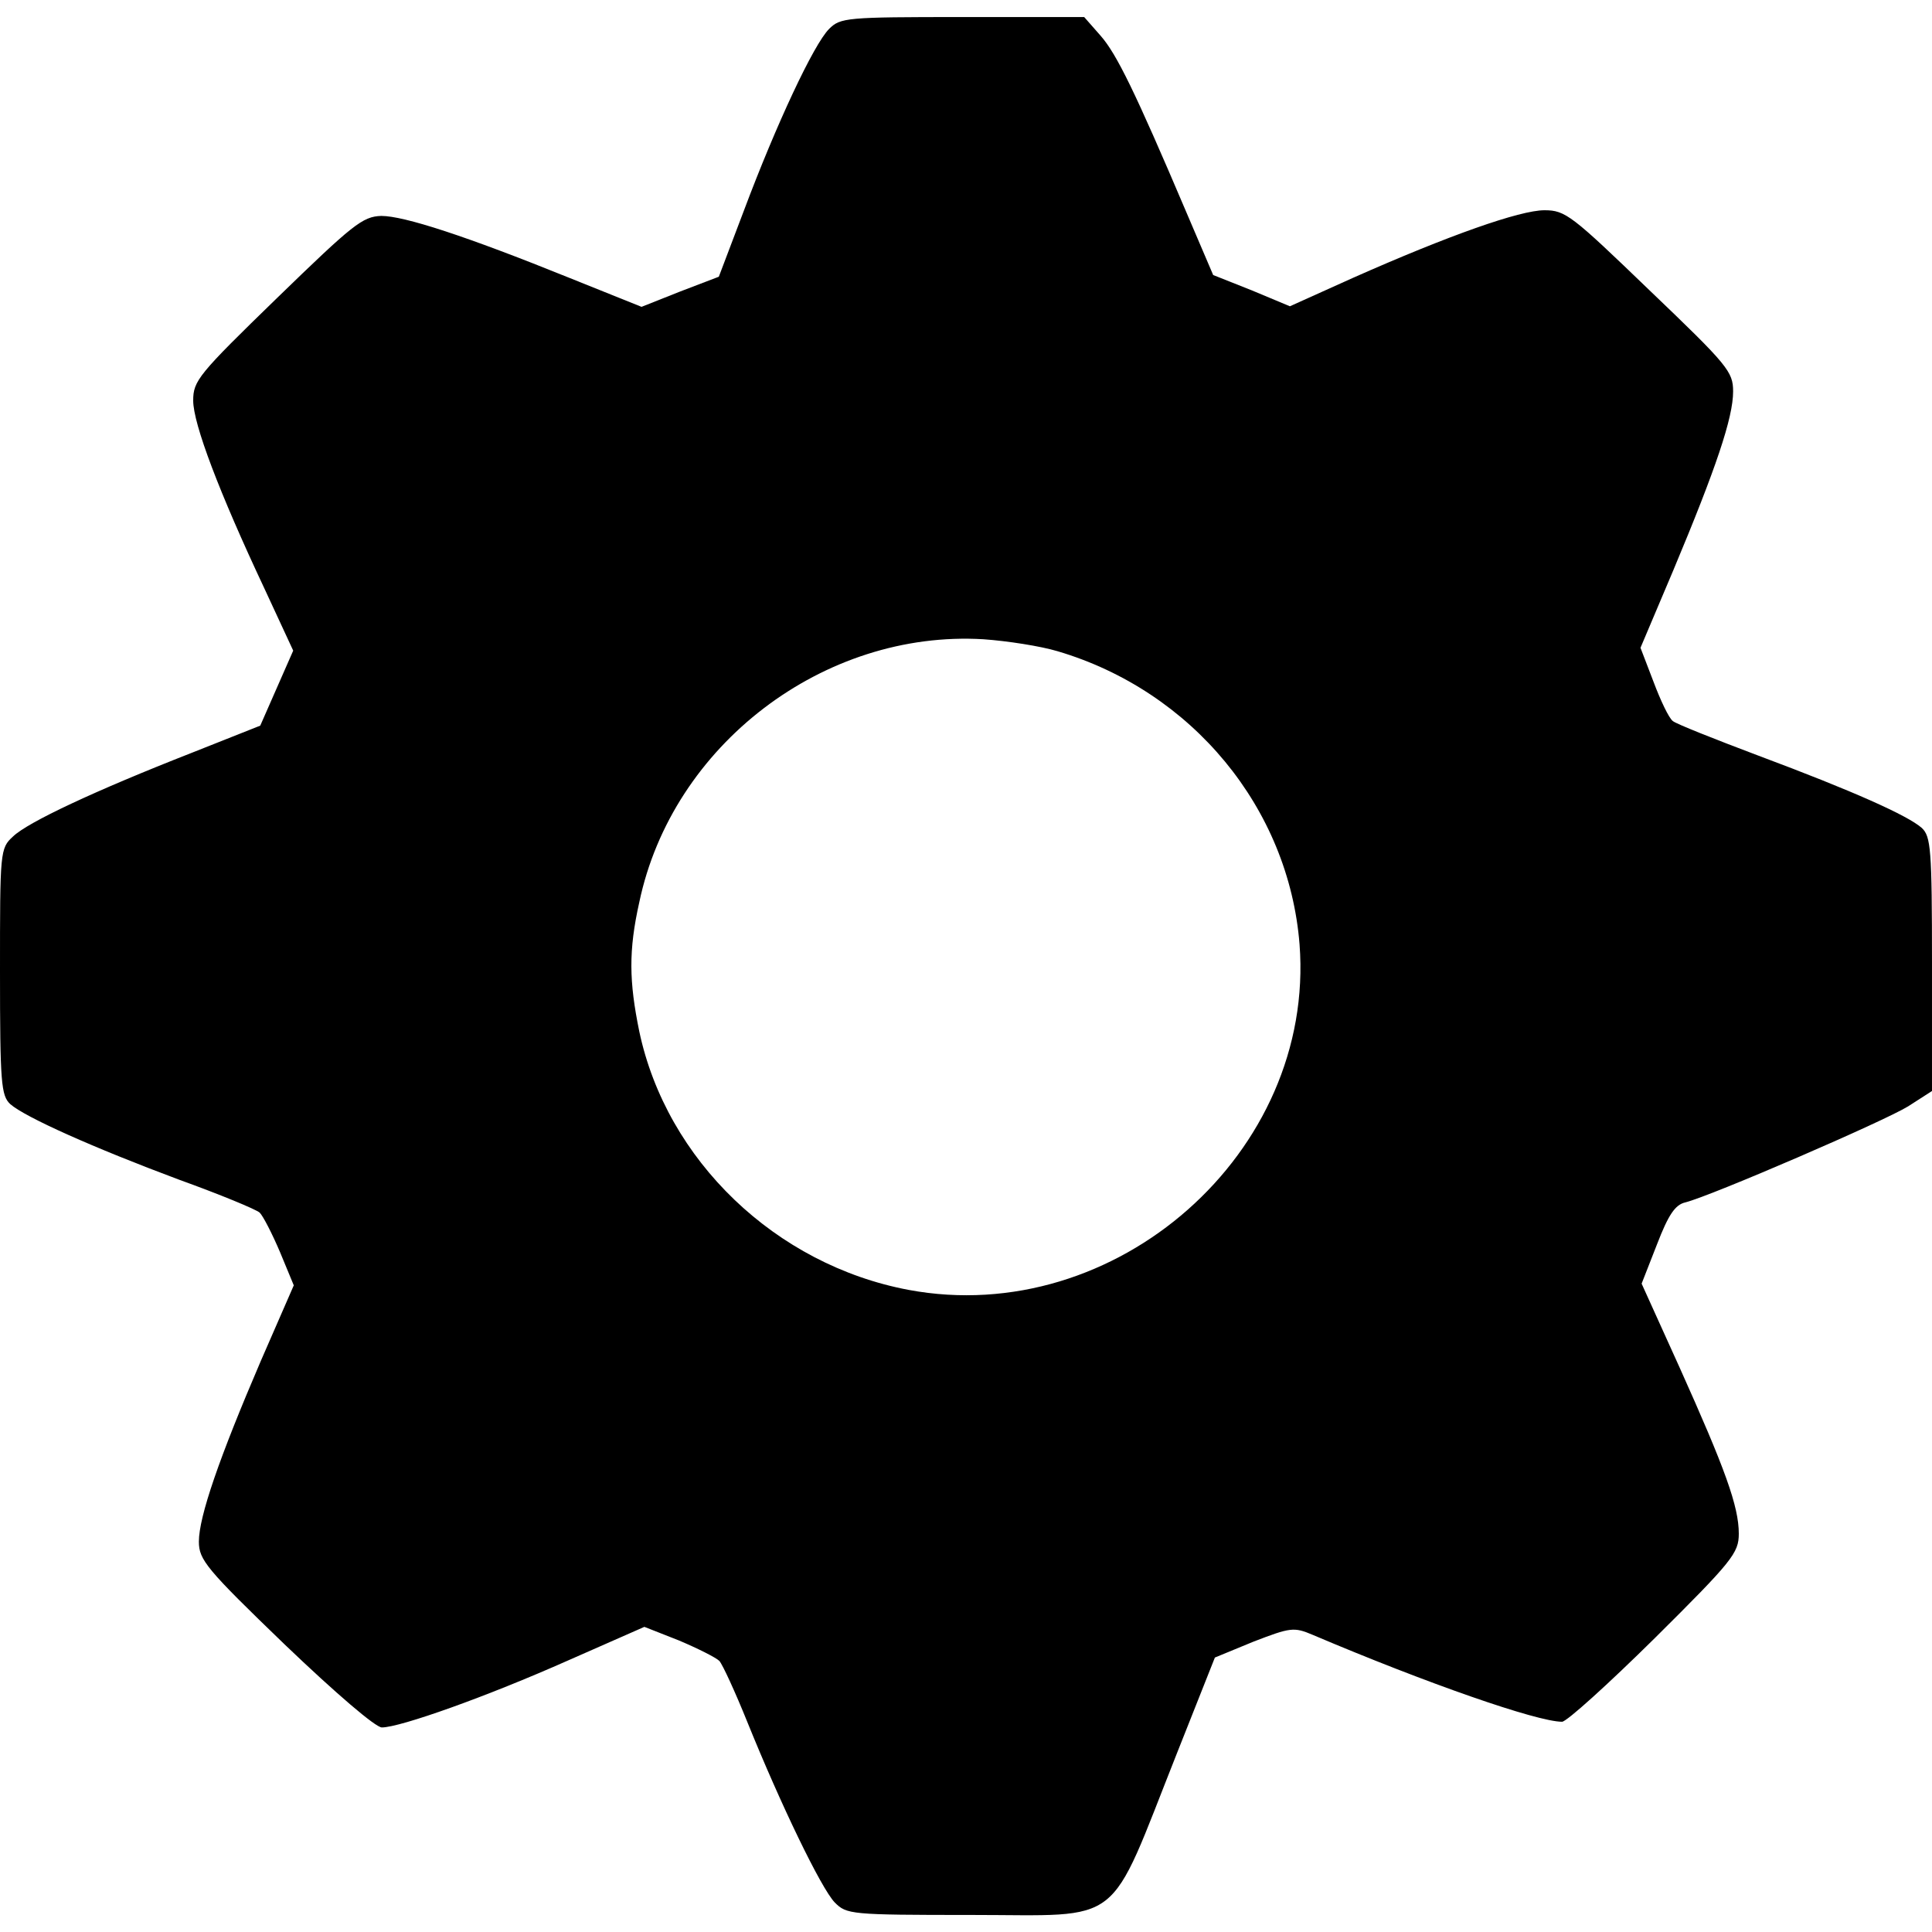 <?xml version="1.0" standalone="no"?>
<!DOCTYPE svg PUBLIC "-//W3C//DTD SVG 20010904//EN"
 "http://www.w3.org/TR/2001/REC-SVG-20010904/DTD/svg10.dtd">
<svg version="1.0" xmlns="http://www.w3.org/2000/svg"
 width="340pt" height="340pt" viewBox="0 0 340 340"
 preserveAspectRatio="xMidYMid meet">
<g transform="translate(0,340) scale(0.1,-0.1)"
fill="#000000" stroke="none">
<path d="M1459 3349 c-27 -27 -93 -168 -150 -320 l-44 -116 -68 -26 -68 -27
-127 51 c-183 74 -291 109 -331 109 -33 -1 -50 -15 -183 -144 -139 -135 -148
-146 -148 -181 0 -41 46 -162 125 -330 l51 -110 -29 -66 -29 -66 -121 -48
c-171 -67 -288 -122 -314 -147 -23 -21 -23 -26 -23 -238 0 -196 2 -218 18
-233 26 -23 147 -77 297 -133 72 -26 135 -52 142 -58 6 -6 22 -37 36 -70 l24
-58 -58 -133 c-73 -170 -109 -274 -109 -318 0 -32 13 -48 151 -181 91 -87 160
-146 171 -146 32 0 184 54 328 118 l134 59 61 -24 c33 -14 65 -30 71 -36 6 -7
28 -55 49 -107 59 -146 130 -293 154 -318 21 -21 27 -22 240 -22 272 0 239
-26 362 284 l67 169 68 28 c65 25 71 26 104 12 200 -85 395 -153 439 -153 8 0
81 66 163 147 137 136 148 150 148 184 0 48 -24 114 -104 292 l-67 148 27 69
c20 52 32 70 50 74 47 12 350 143 392 169 l42 27 0 224 c0 202 -2 224 -18 239
-25 22 -121 65 -287 127 -77 29 -145 56 -151 61 -7 5 -22 37 -34 69 l-23 60
58 137 c75 179 105 268 105 314 0 35 -9 46 -147 178 -137 132 -148 141 -185
141 -43 0 -168 -44 -337 -119 l-111 -50 -67 28 -68 27 -47 110 c-91 214 -123
279 -151 311 l-29 33 -214 0 c-205 0 -215 -1 -235 -21z m402 -1095 c237 -70
407 -276 426 -516 28 -366 -323 -676 -688 -608 -234 44 -426 228 -474 455 -18
88 -19 142 0 227 58 277 325 480 606 463 42 -3 100 -12 130 -21z"/>
</g>
</svg>
